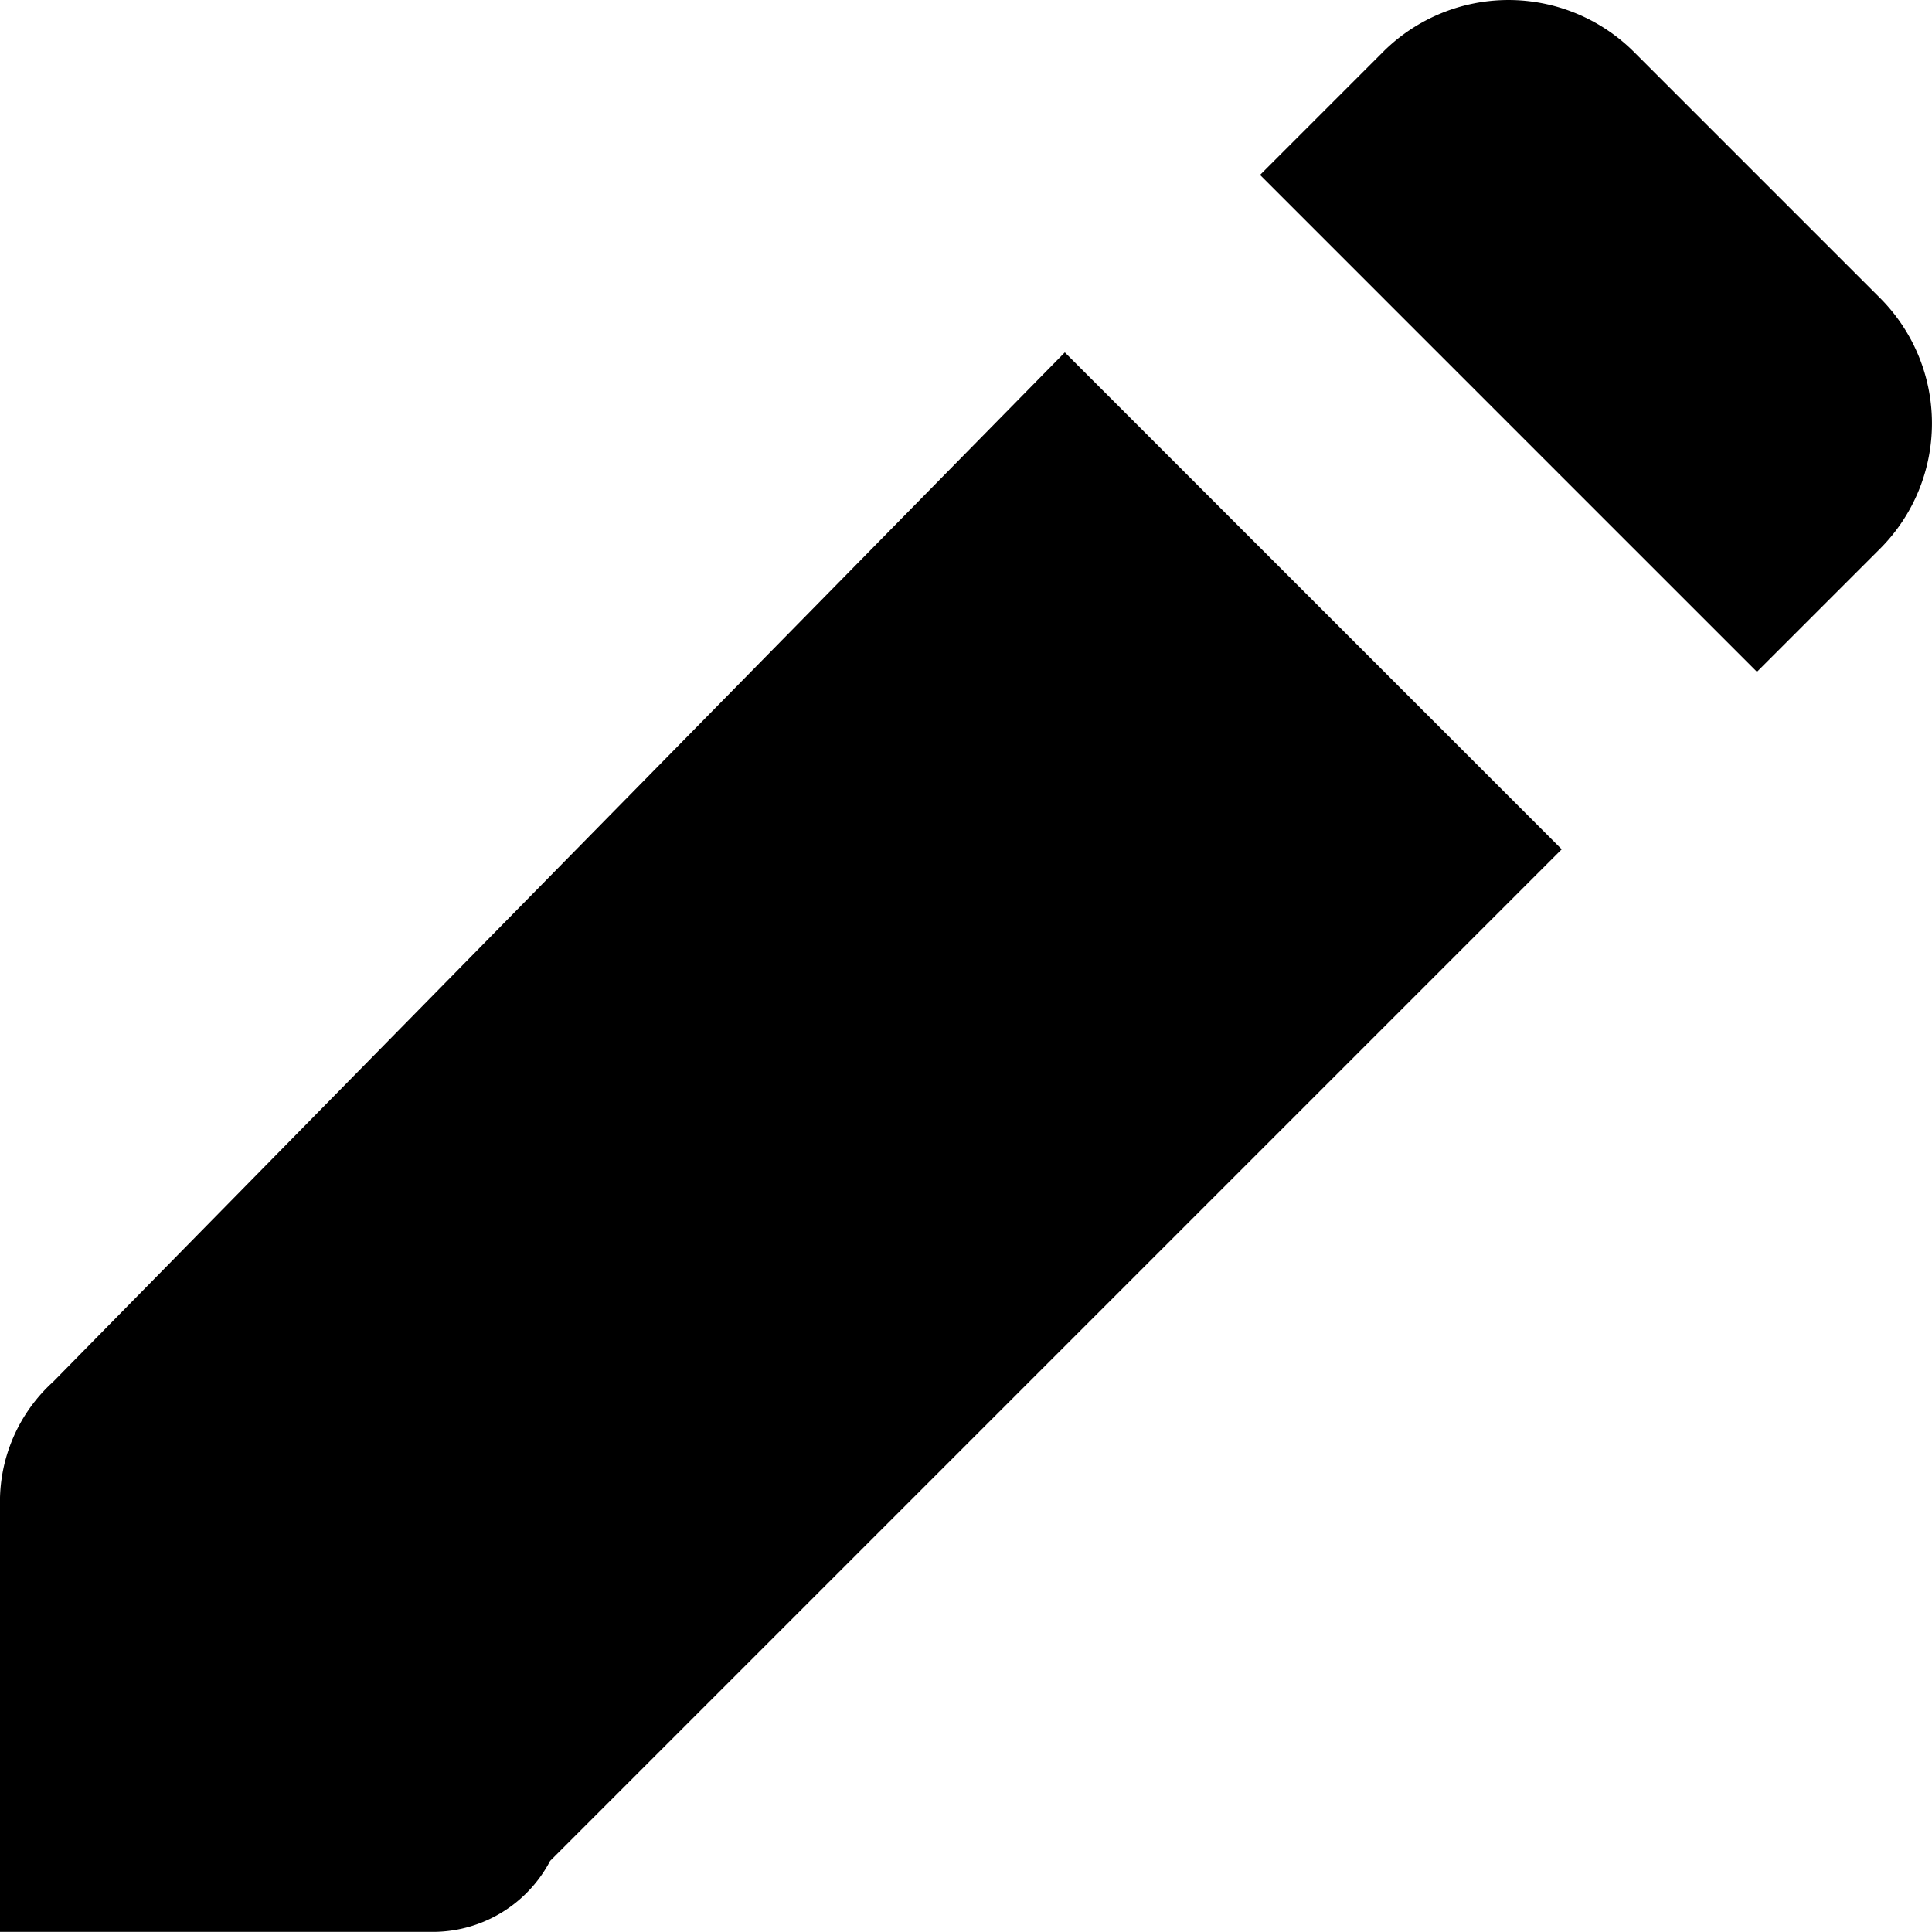 <svg id="图层_1" data-name="图层 1" xmlns="http://www.w3.org/2000/svg" viewBox="0 0 136.08 136.07"><title>Asset Sharing Platform PPT</title><path d="M123.75,47.32l-35-35L97.5,3.57a12.51,12.51,0,0,1,17.5,0l17.5,17.5a12.49,12.49,0,0,1,0,17.5ZM30.63,136.07H0v-30a11.41,11.41,0,0,1,3.75-8.75L75,24.82l35,35L38.75,131.07a9.34,9.34,0,0,1-8.12,5Z"/></svg>